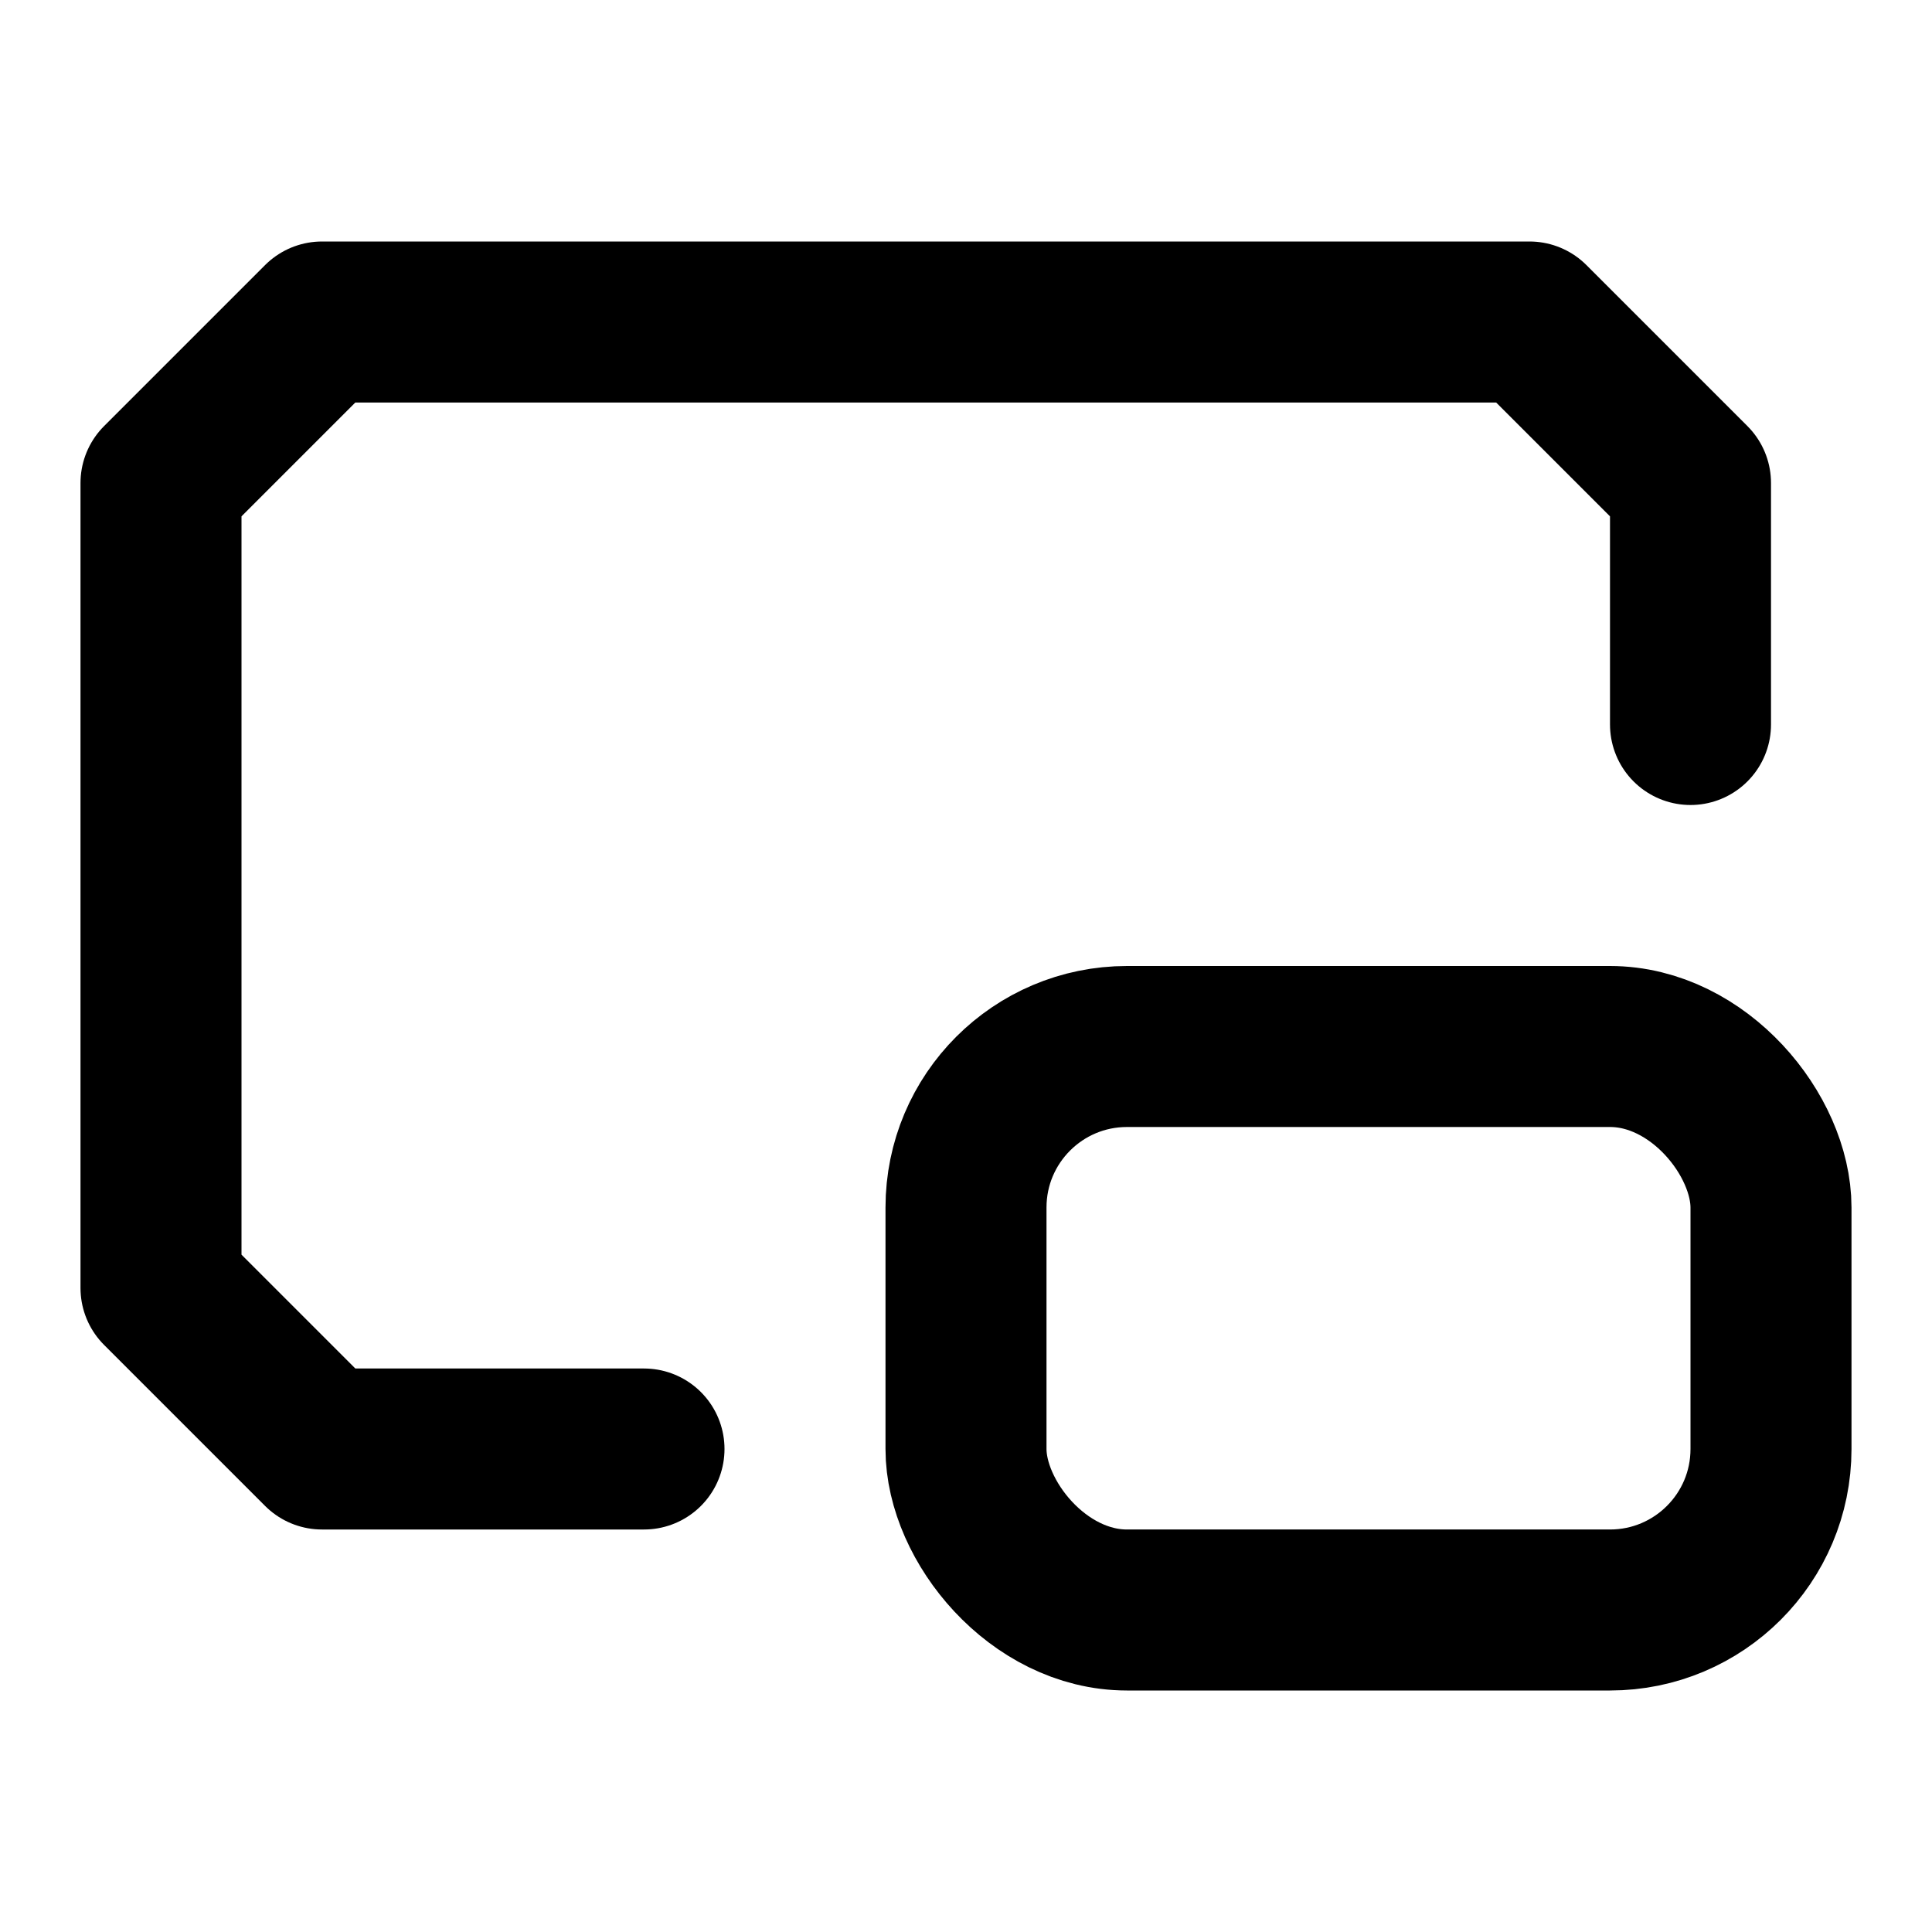 <svg xmlns="http://www.w3.org/2000/svg" width="24" height="24" fill="none" stroke="currentColor" stroke-linecap="round" stroke-linejoin="round" stroke-width="2" viewBox="0 0 24 24"><path d="M21 9V6l-2-2H4L2 6v10l2 2h4"/><rect width="10" height="7" x="12" y="13" rx="2"/></svg>